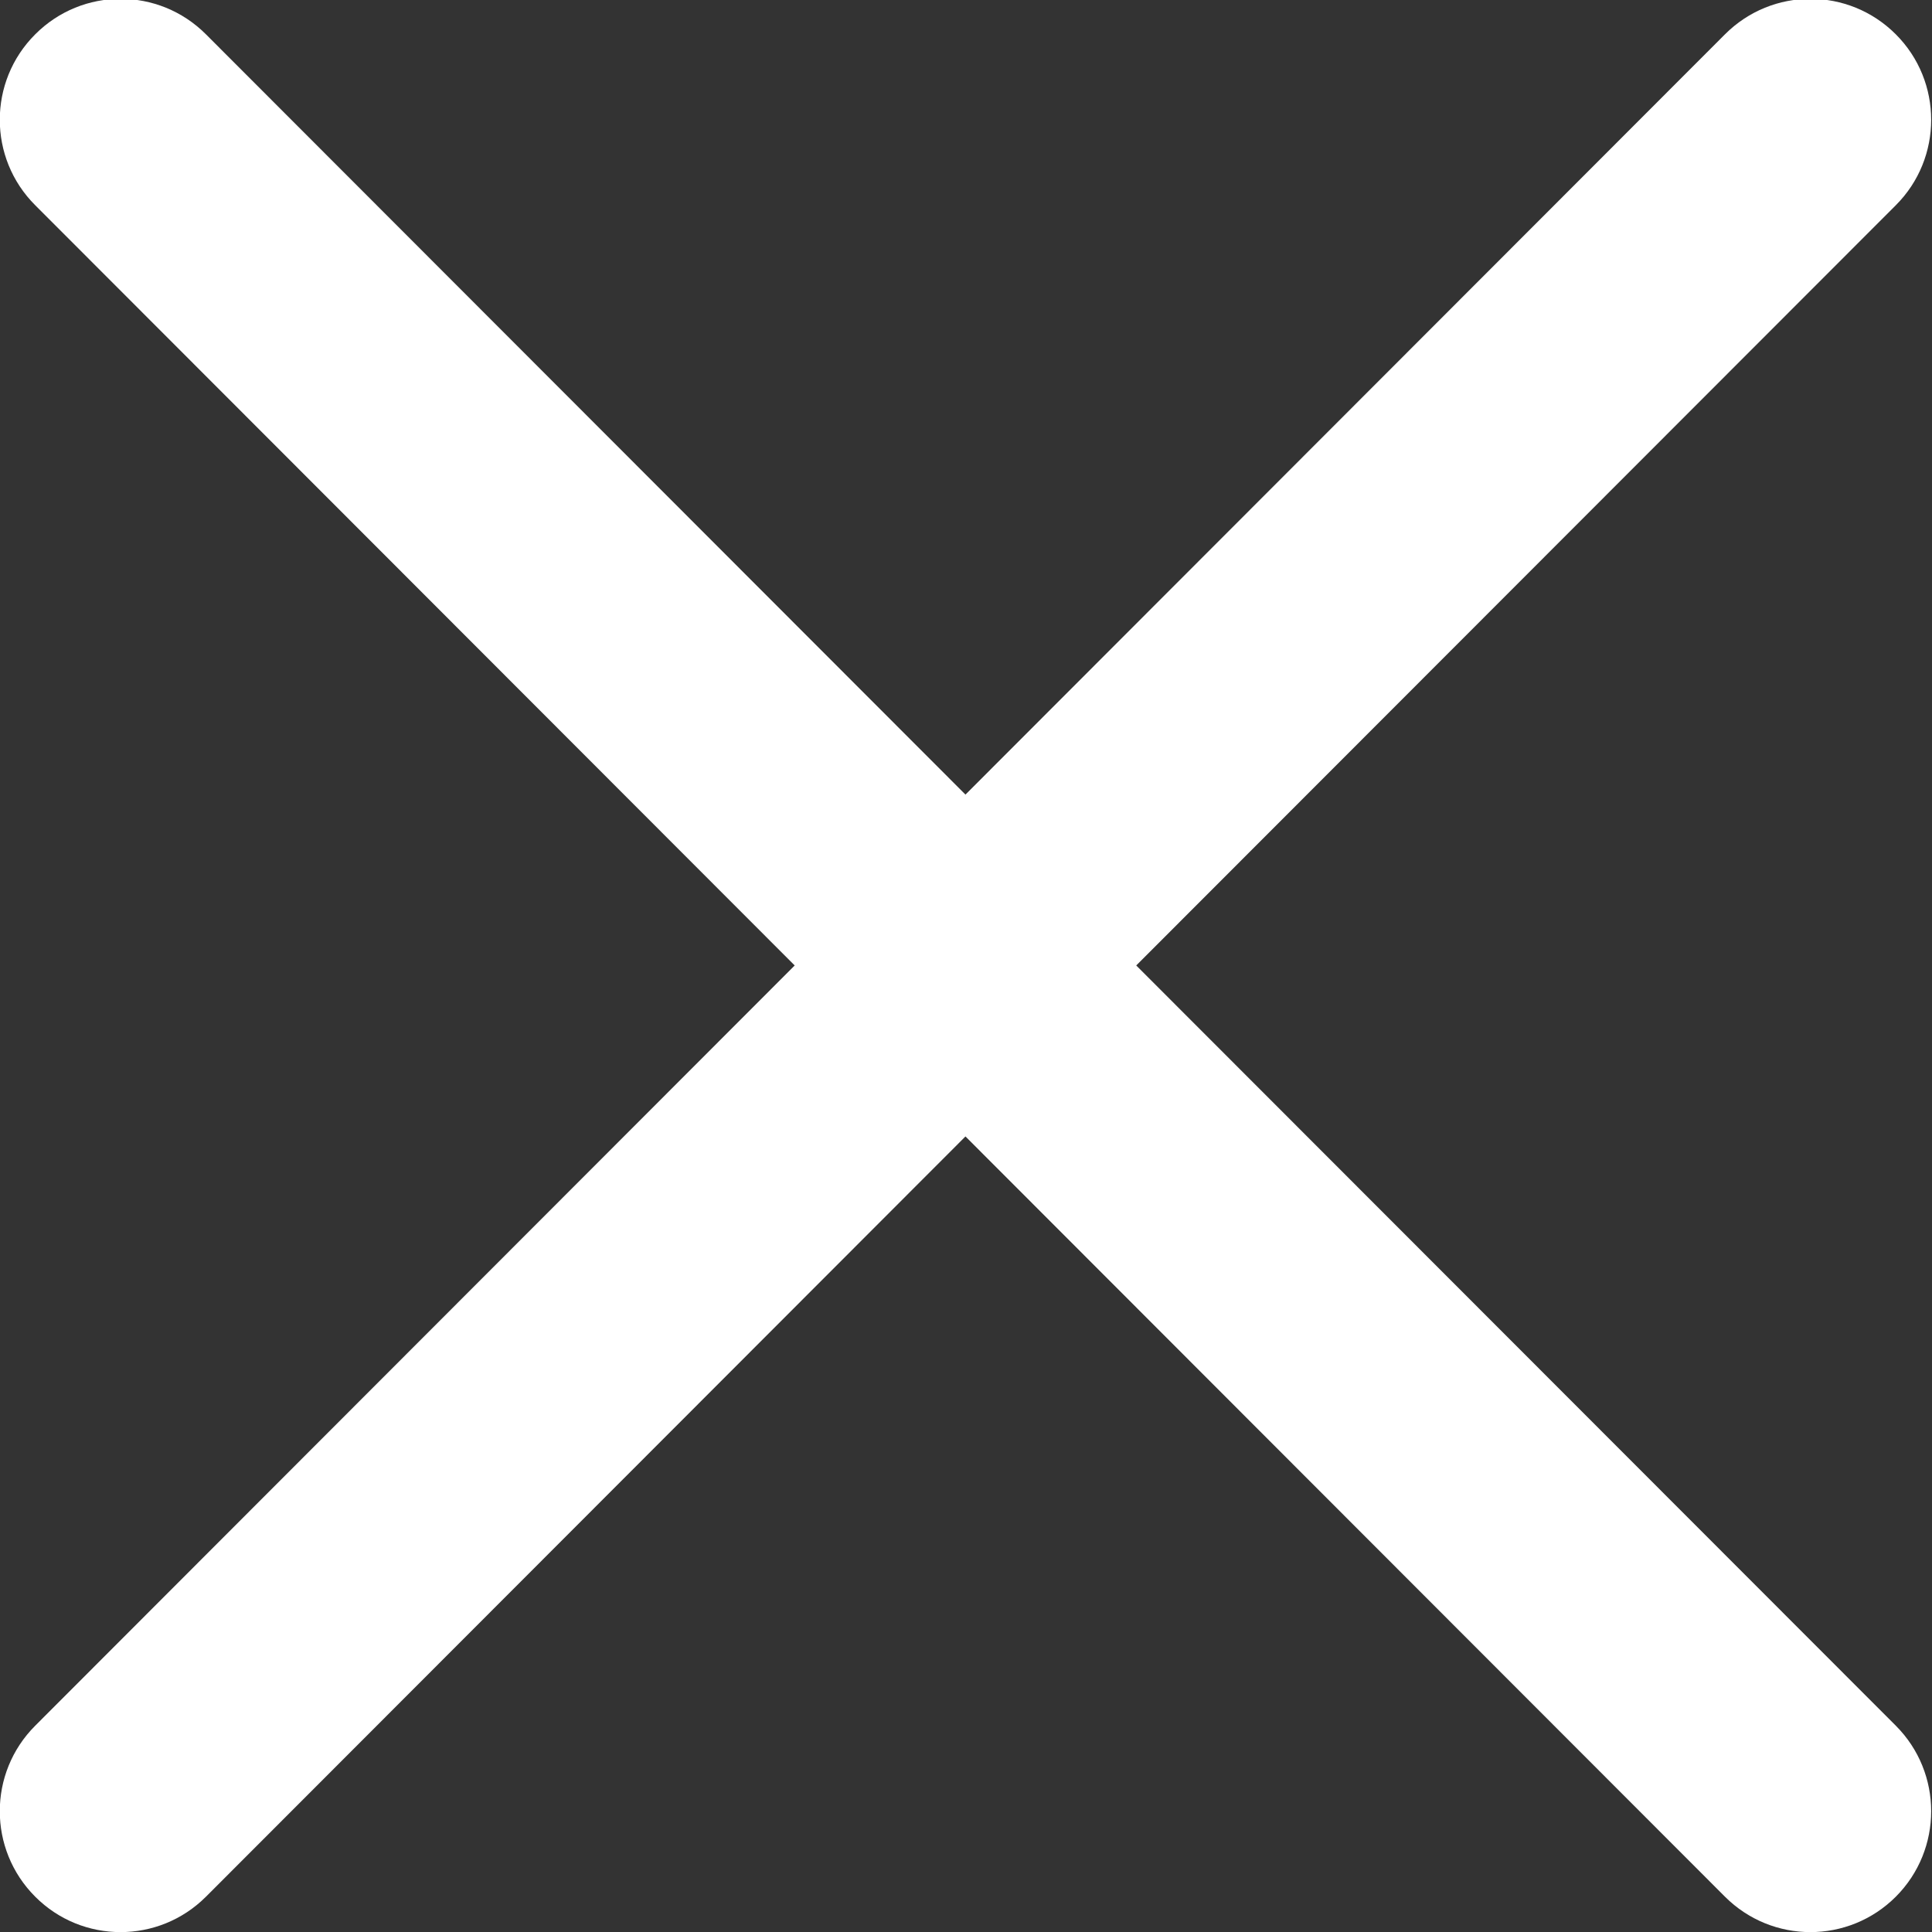 <svg 
 xmlns="http://www.w3.org/2000/svg"
 xmlns:xlink="http://www.w3.org/1999/xlink"
 width="18px" height="18px">
<rect width="100%" height="100%" fill="#333333" stroke="none"/>
<path fill-rule="evenodd"  fill="rgb(255, 255, 255)"
 d="M10.586,8.995 L17.663,1.912 C18.102,1.473 18.102,0.759 17.663,0.320 C17.223,-0.121 16.511,-0.121 16.071,0.320 L8.995,7.403 L1.919,0.320 C1.479,-0.121 0.767,-0.121 0.328,0.320 C-0.112,0.759 -0.112,1.473 0.328,1.912 L7.404,8.995 L0.328,16.078 C-0.112,16.518 -0.112,17.231 0.328,17.671 C0.547,17.891 0.835,18.001 1.123,18.001 C1.411,18.001 1.699,17.891 1.919,17.671 L8.995,10.588 L16.071,17.671 C16.291,17.891 16.579,18.001 16.867,18.001 C17.155,18.001 17.443,17.891 17.663,17.671 C18.102,17.231 18.102,16.518 17.663,16.078 L10.586,8.995 Z"/>
</svg>